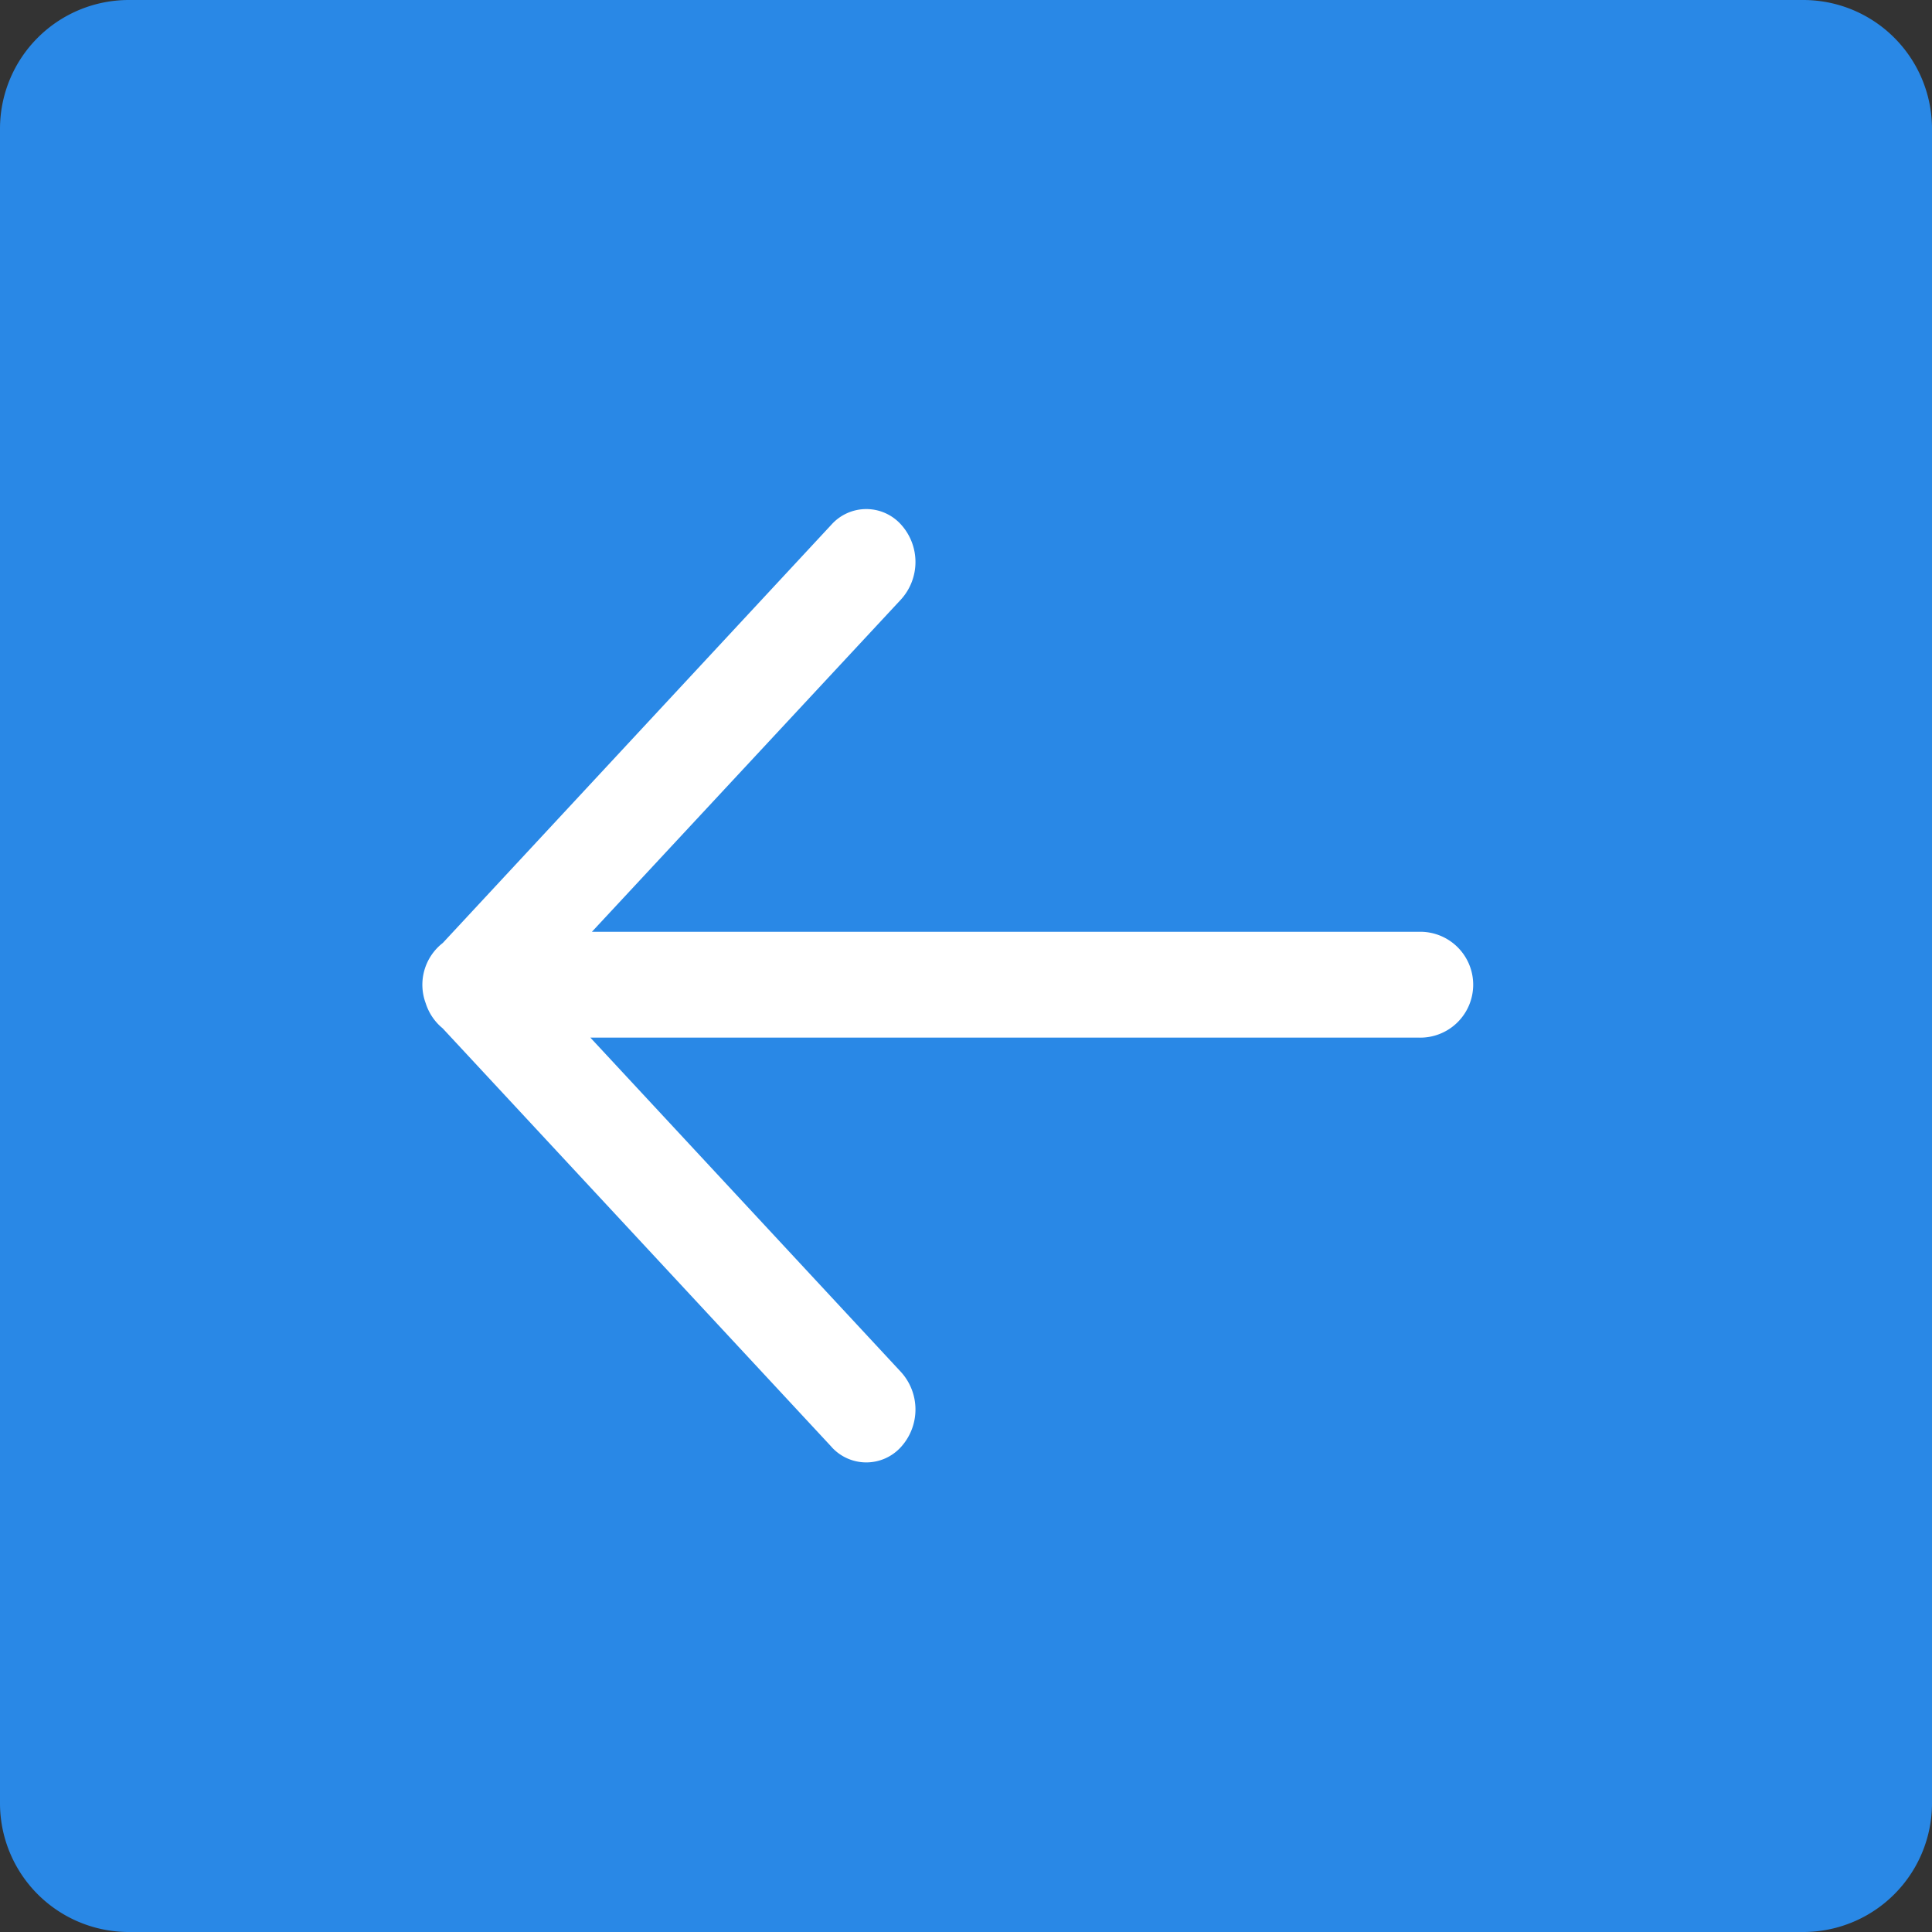<svg id="buttons_square_green" data-name="buttons/square/green" xmlns="http://www.w3.org/2000/svg" width="30" height="30" viewBox="0 0 30 30">
  <rect x="0" y="0" width="30" height="30" fill="#333333" stroke="none"/>
  <path id="bg" d="M2,30H28a2,2,0,0,0,2-2V2a2,2,0,0,0-2-2H2A2,2,0,0,0,0,2V28A2,2,0,0,0,2,30Z" transform="translate(0 0)" fill="#2988e6"/>
  <g id="icons_back-light" data-name="icons/back-light" transform="translate(3.811 5)">
    <rect id="bg-2" data-name="bg" width="21.189" height="21.189" transform="translate(0 0)" fill="none"/>
    <path id="icon" d="M6.353,14.562.314,8.062a.79.79,0,0,1-.079-.074.828.828,0,0,1-.183-.313.822.822,0,0,1,.265-.938L6.353.24a.726.726,0,0,1,1.079,0,.866.866,0,0,1,0,1.163l-4.8,5.161H15.466a.822.822,0,1,1,0,1.643H2.608L7.432,13.4a.866.866,0,0,1,0,1.163.726.726,0,0,1-1.079,0Z" transform="translate(2.748 2.905)" fill="#fff"/>
  </g>
</svg>
